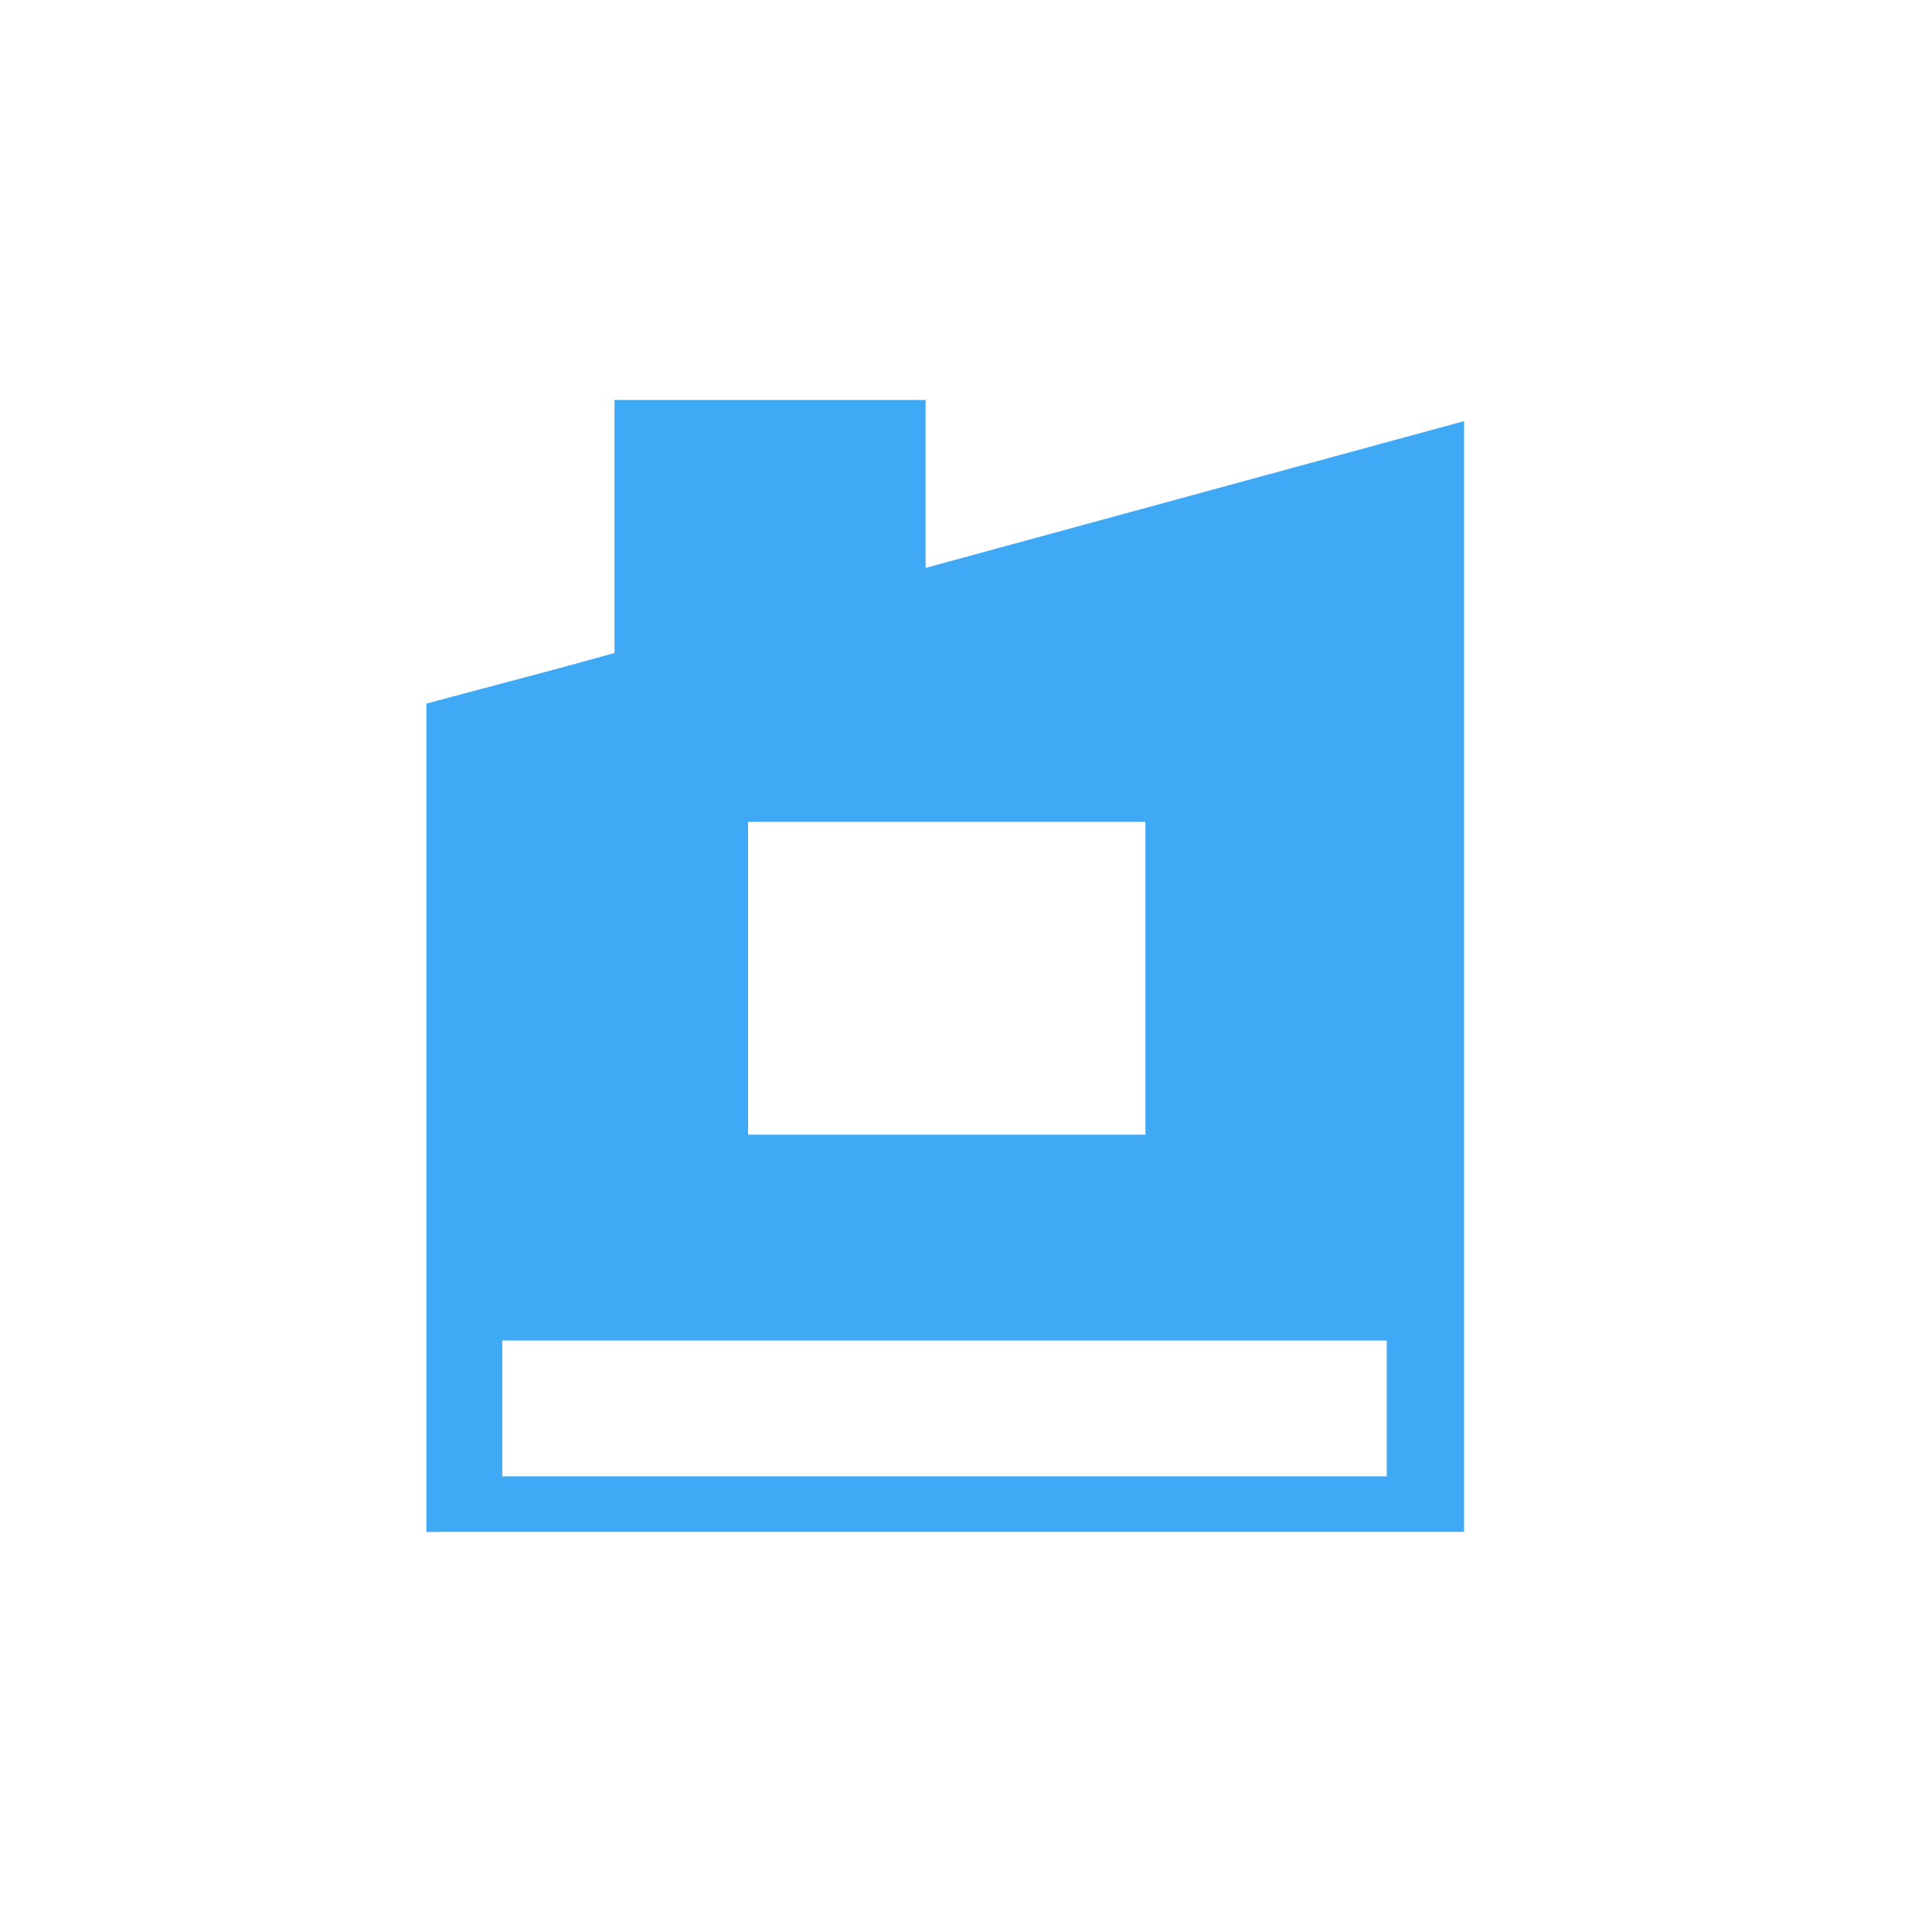 <?xml version="1.0" standalone="no"?><!DOCTYPE svg PUBLIC "-//W3C//DTD SVG 1.1//EN" "http://www.w3.org/Graphics/SVG/1.1/DTD/svg11.dtd"><svg t="1584283676117" class="icon" viewBox="0 0 1024 1024" version="1.1" xmlns="http://www.w3.org/2000/svg" p-id="50146" xmlns:xlink="http://www.w3.org/1999/xlink" width="200" height="200"><defs><style type="text/css"></style></defs><path d="M226 812V372.9c21.6-5.7 43.1-11.5 64.7-17.2 11.7-3.1 23.3-6.4 35-9.6V212h164.9v89c95.6-26.1 190.3-51.9 285.4-77.8v588.7H236.6c-3.5 0-7.1 0.1-10.6 0.1z m170.5-210.6h210.6V435.6H396.5v165.8zM735 710.5H266.2v72H735v-72z" fill="#3FA9F5" p-id="50147"></path></svg>